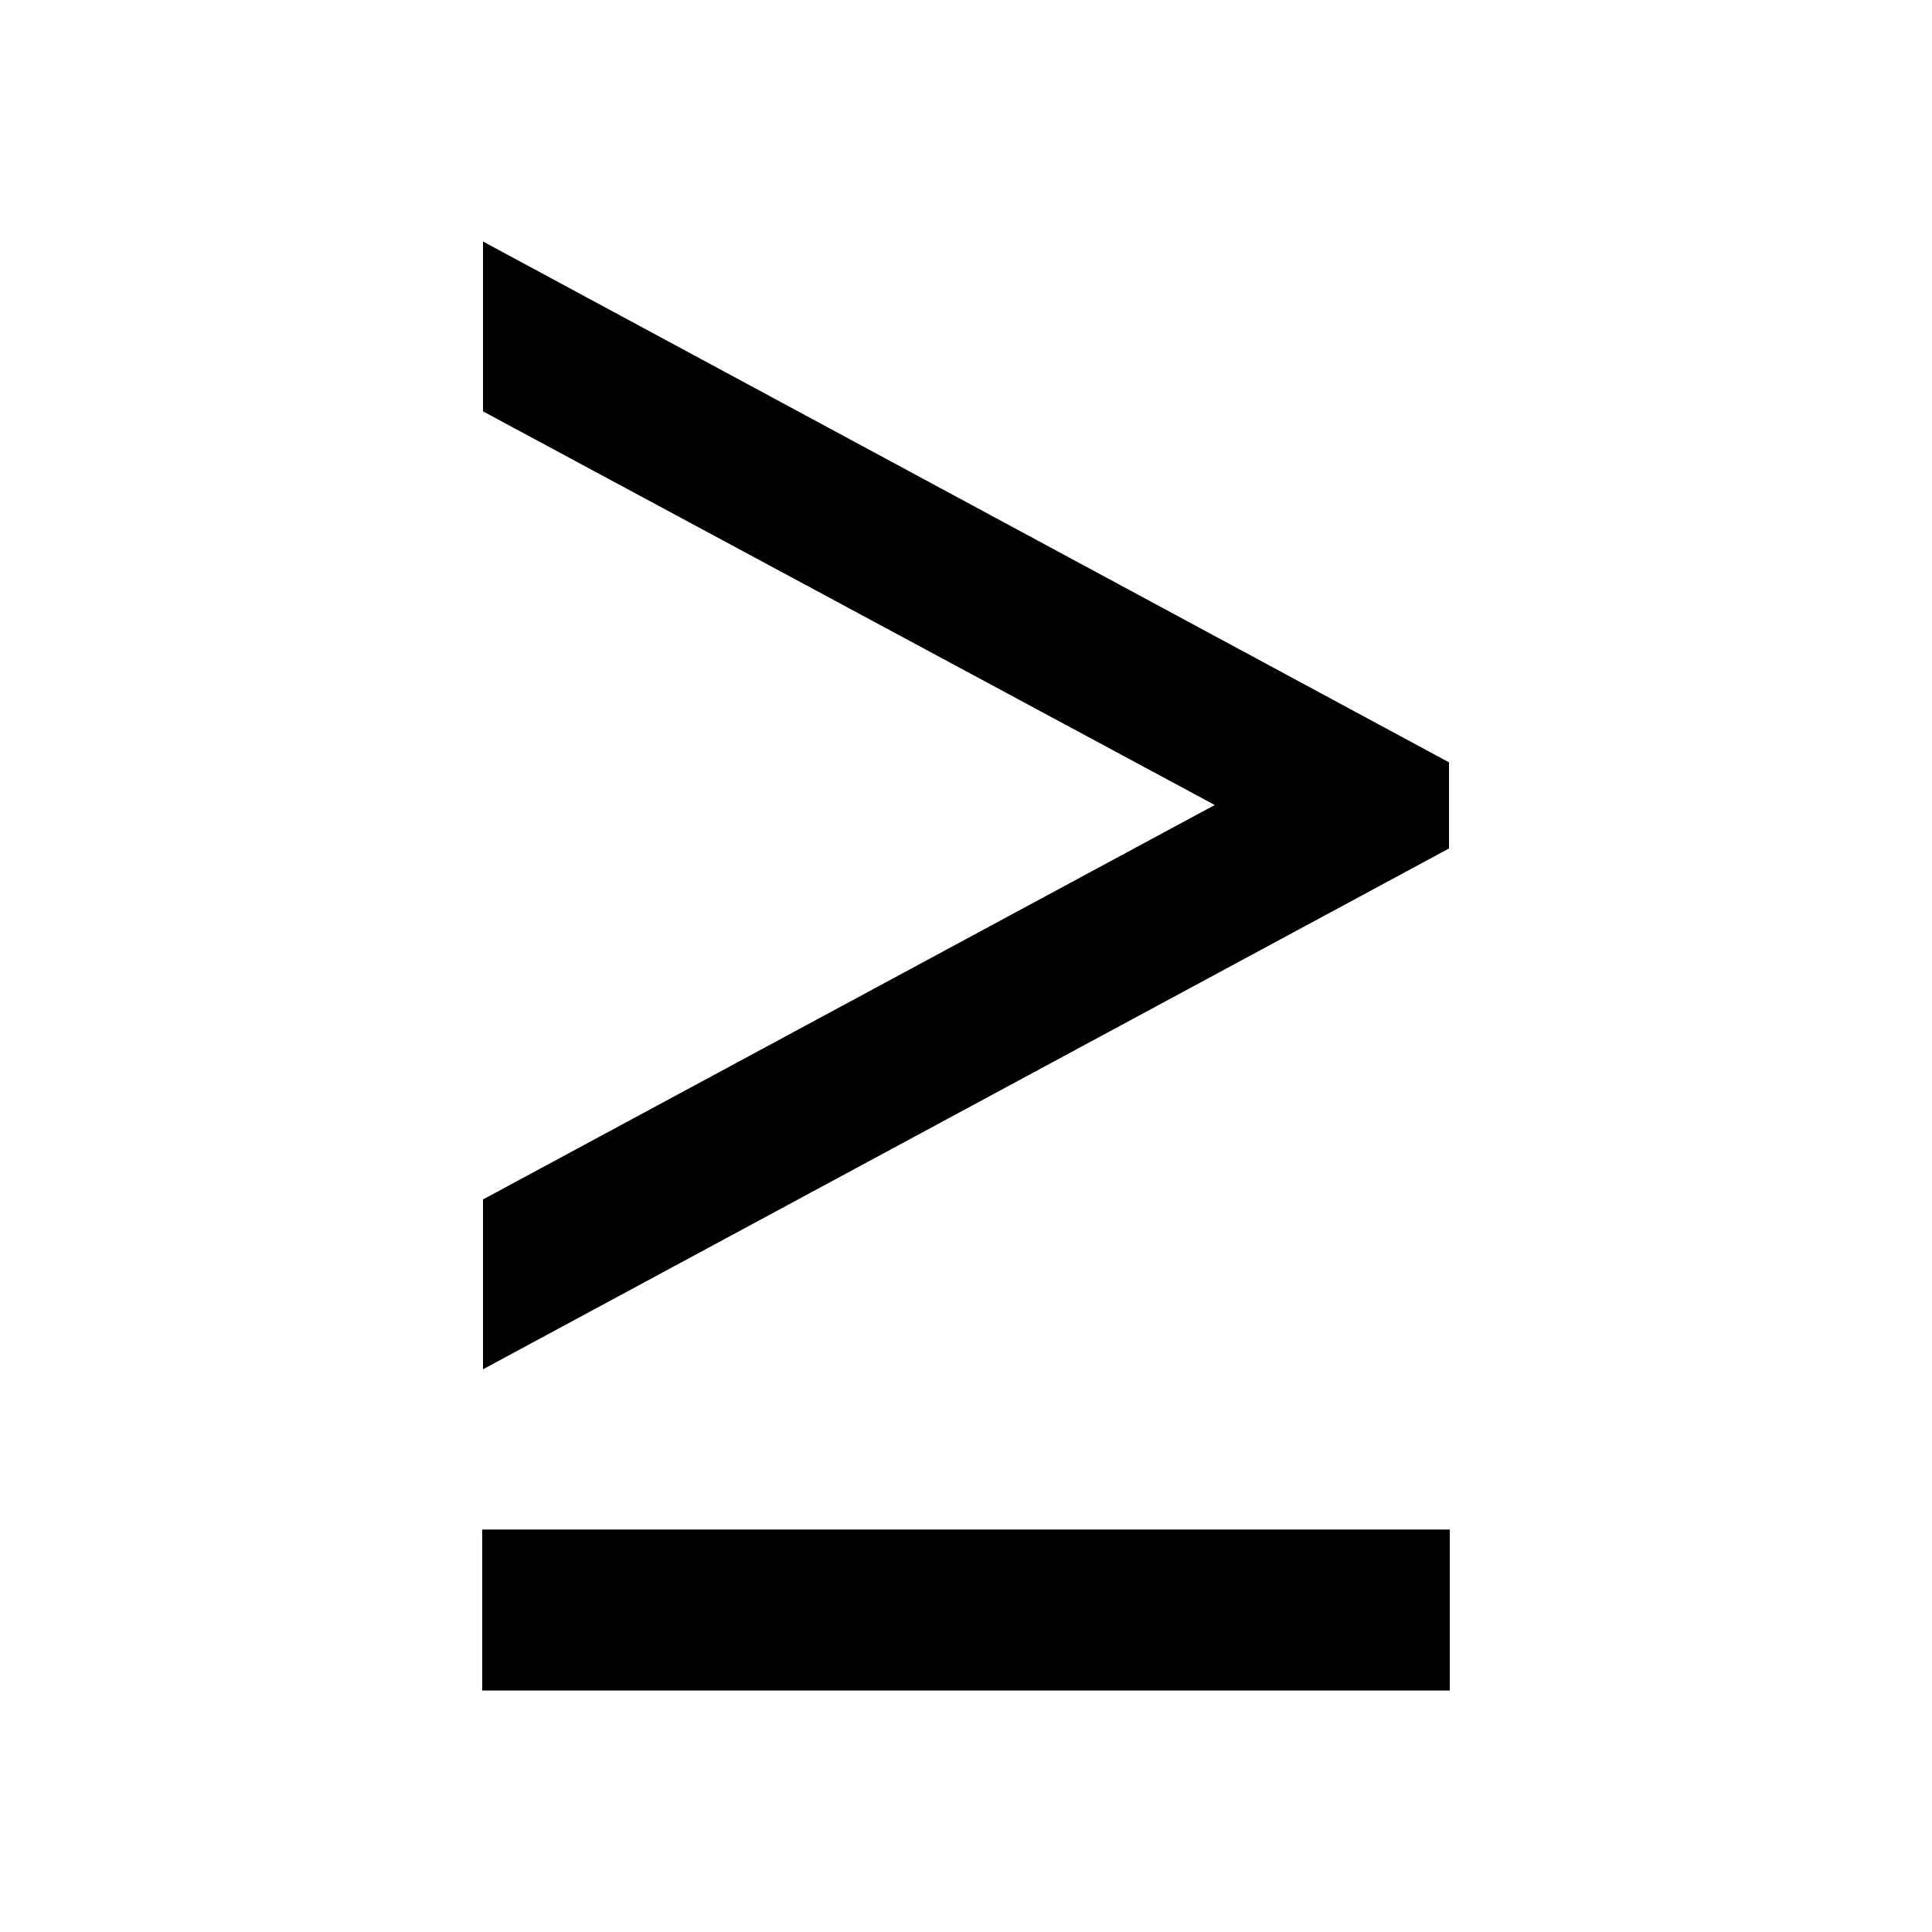 <svg xmlns="http://www.w3.org/2000/svg" viewBox="0 0 24 24" width="512" height="512" aria-labelledby="fvgreater-than-or-equal-desc fvgreater-than-or-equal-title"><title id="fvgreater-than-or-equal-title">Greater Than or Equal Icon</title><desc id="fvgreater-than-or-equal-desc">A picture showing the grater-than or equal symbol.</desc><path d="M5.99 19h12.02v2H5.99zM18 9.47L6 3v2.11L15.09 10 6 14.9v2.11l12-6.47V9.47z"/></svg>